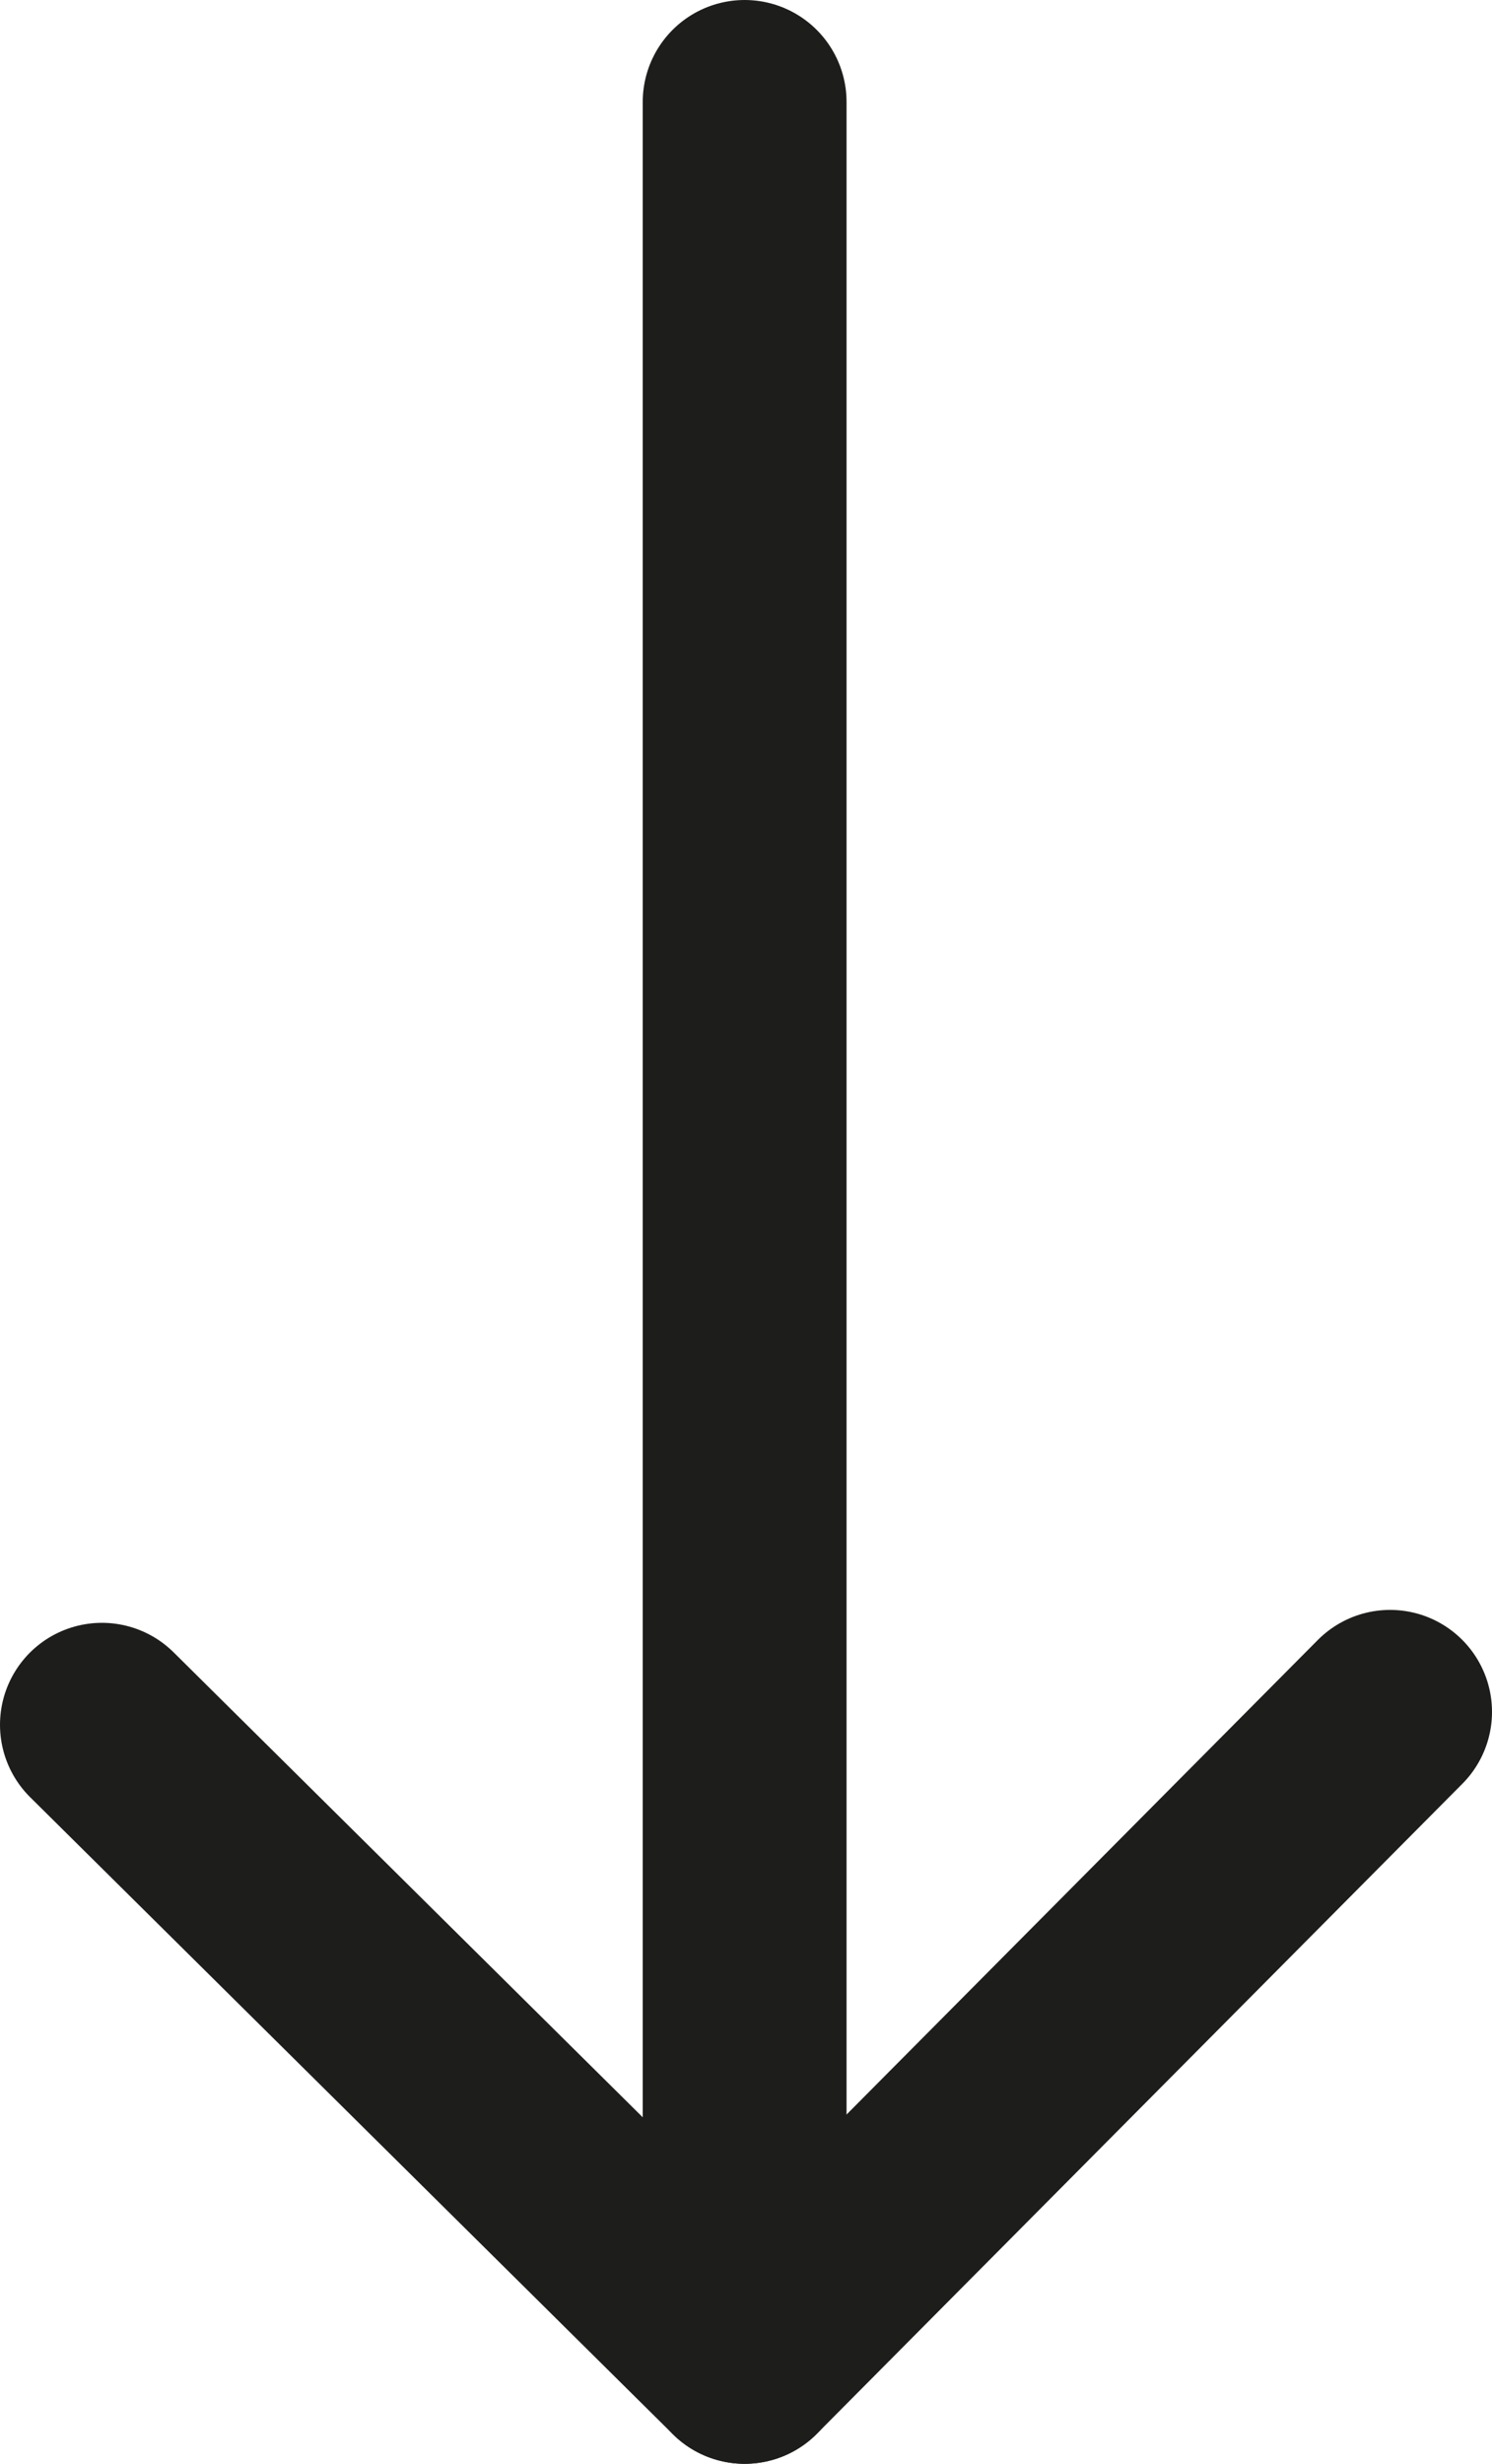 <?xml version="1.0" encoding="UTF-8"?><svg id="a" xmlns="http://www.w3.org/2000/svg" viewBox="0 0 21.96 36.24"><defs><style>.b{stroke-miterlimit:10;}.b,.c{fill:none;stroke:#1d1d1b;stroke-linecap:round;stroke-width:3px;}.c{stroke-linejoin:round;}</style></defs><line class="b" x1="10.96" y1="1.5" x2="10.96" y2="34.74"/><path class="c" d="M20.46,25.18c-3.17,3.19-6.33,6.37-9.5,9.56-3.15-3.12-6.31-6.25-9.46-9.37"/></svg>